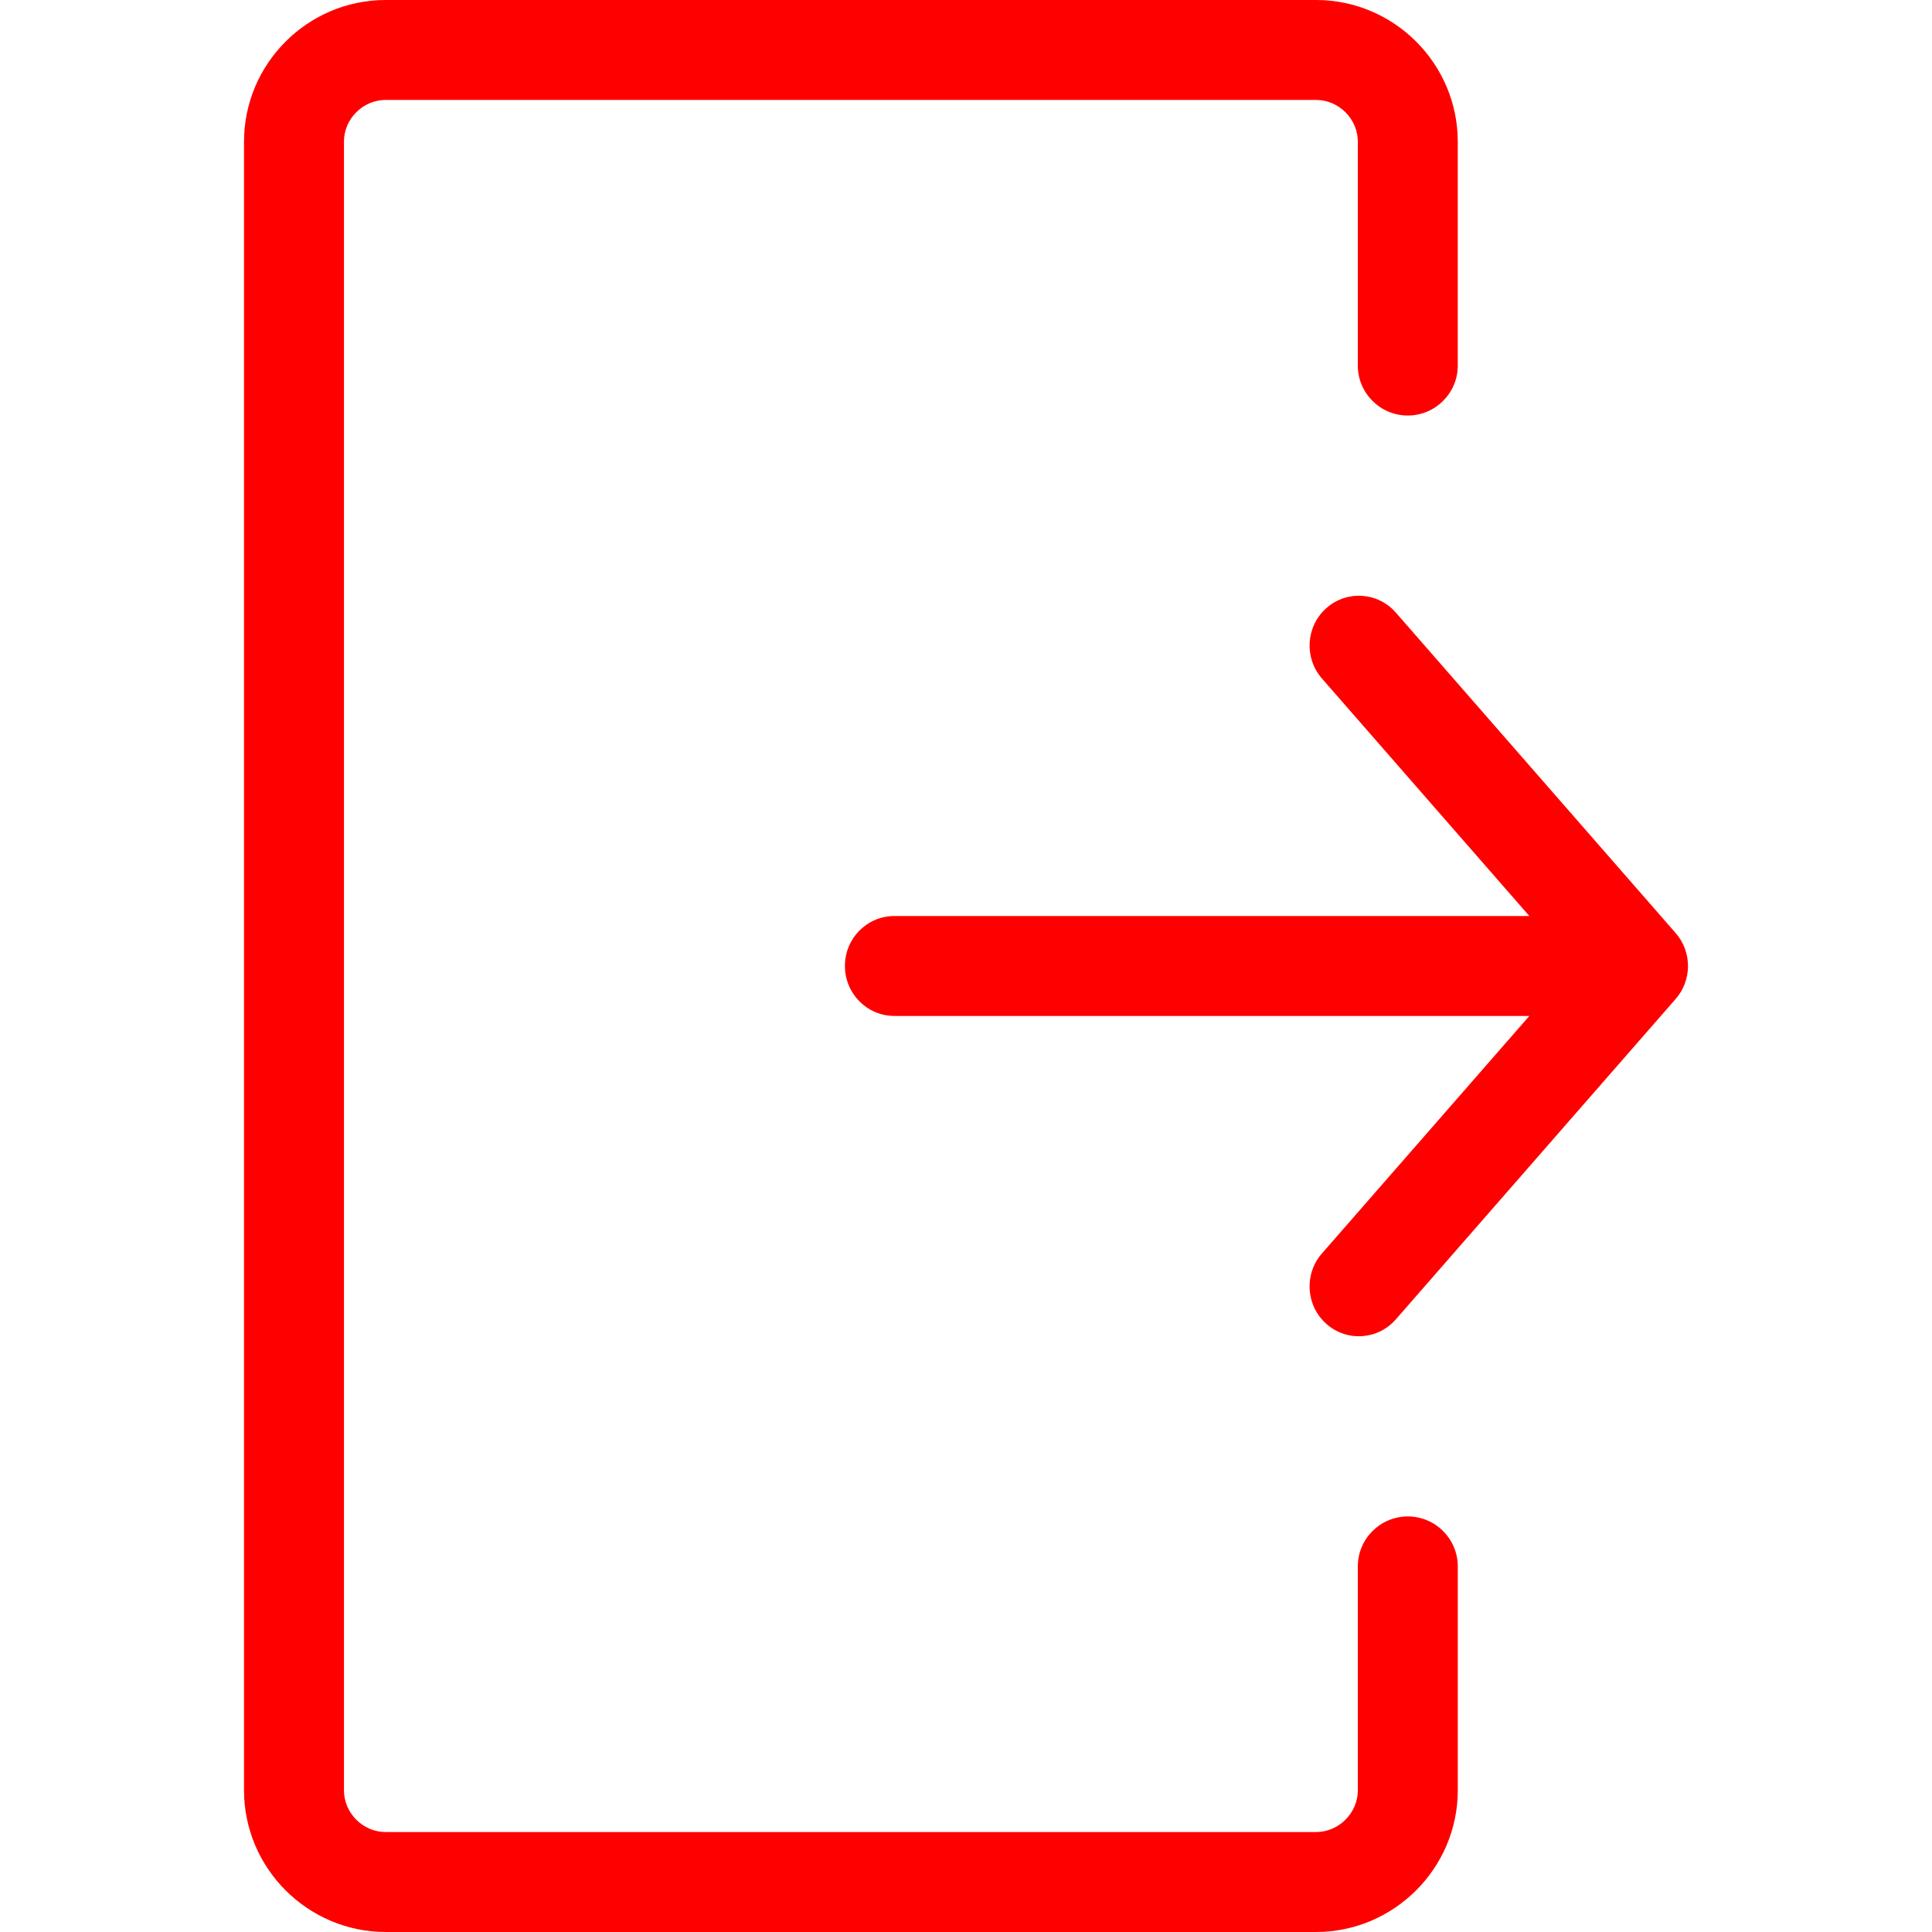 <?xml version="1.0" encoding="utf-8"?><svg version="1.1"  id="Layer_1" xmlns="http://www.w3.org/2000/svg" xmlns:xlink="http://www.w3.org/1999/xlink" x="0px" y="0px" width="20" height="20px" fill="red" viewBox="0 0 91.839 122.88" enable-background="new 0 0 91.839 122.88" xml:space="preserve"><g><path d="M81.75,64.617H41.365c-1.738,0-3.147-1.423-3.147-3.178c0-1.756,1.409-3.179,3.147-3.179h40.383L68.559,43.155 c-1.146-1.31-1.025-3.311,0.271-4.469c1.297-1.159,3.278-1.037,4.425,0.273l17.798,20.383c1.065,1.216,1.037,3.029-0.011,4.21 L73.254,83.92c-1.146,1.311-3.128,1.433-4.425,0.273c-1.296-1.158-1.417-3.16-0.271-4.47L81.75,64.617L81.75,64.617z M70.841,99.629c0-1.756,1.423-3.179,3.178-3.179c1.756,0,3.179,1.423,3.179,3.179v14.242c0,2.475-1.017,4.729-2.648,6.36 c-1.633,1.632-3.887,2.648-6.36,2.648H9.009c-2.475,0-4.73-1.014-6.363-2.646C1.016,118.603,0,116.352,0,113.871V9.009 c0-2.48,1.013-4.733,2.644-6.365C4.275,1.013,6.528,0,9.009,0h59.18c2.479,0,4.731,1.016,6.362,2.646 c1.633,1.633,2.646,3.889,2.646,6.363V23.25c0,1.755-1.423,3.178-3.179,3.178c-1.755,0-3.178-1.423-3.178-3.178V9.009 c0-0.722-0.301-1.385-0.785-1.869c-0.482-0.482-1.144-0.783-1.867-0.783H9.009c-0.726,0-1.389,0.3-1.87,0.782 C6.656,7.62,6.357,8.283,6.357,9.009v104.862c0,0.724,0.301,1.385,0.783,1.867c0.484,0.484,1.147,0.785,1.869,0.785h59.18 c0.72,0,1.381-0.302,1.865-0.786c0.485-0.484,0.787-1.146,0.787-1.866V99.629L70.841,99.629z"/></g></svg>